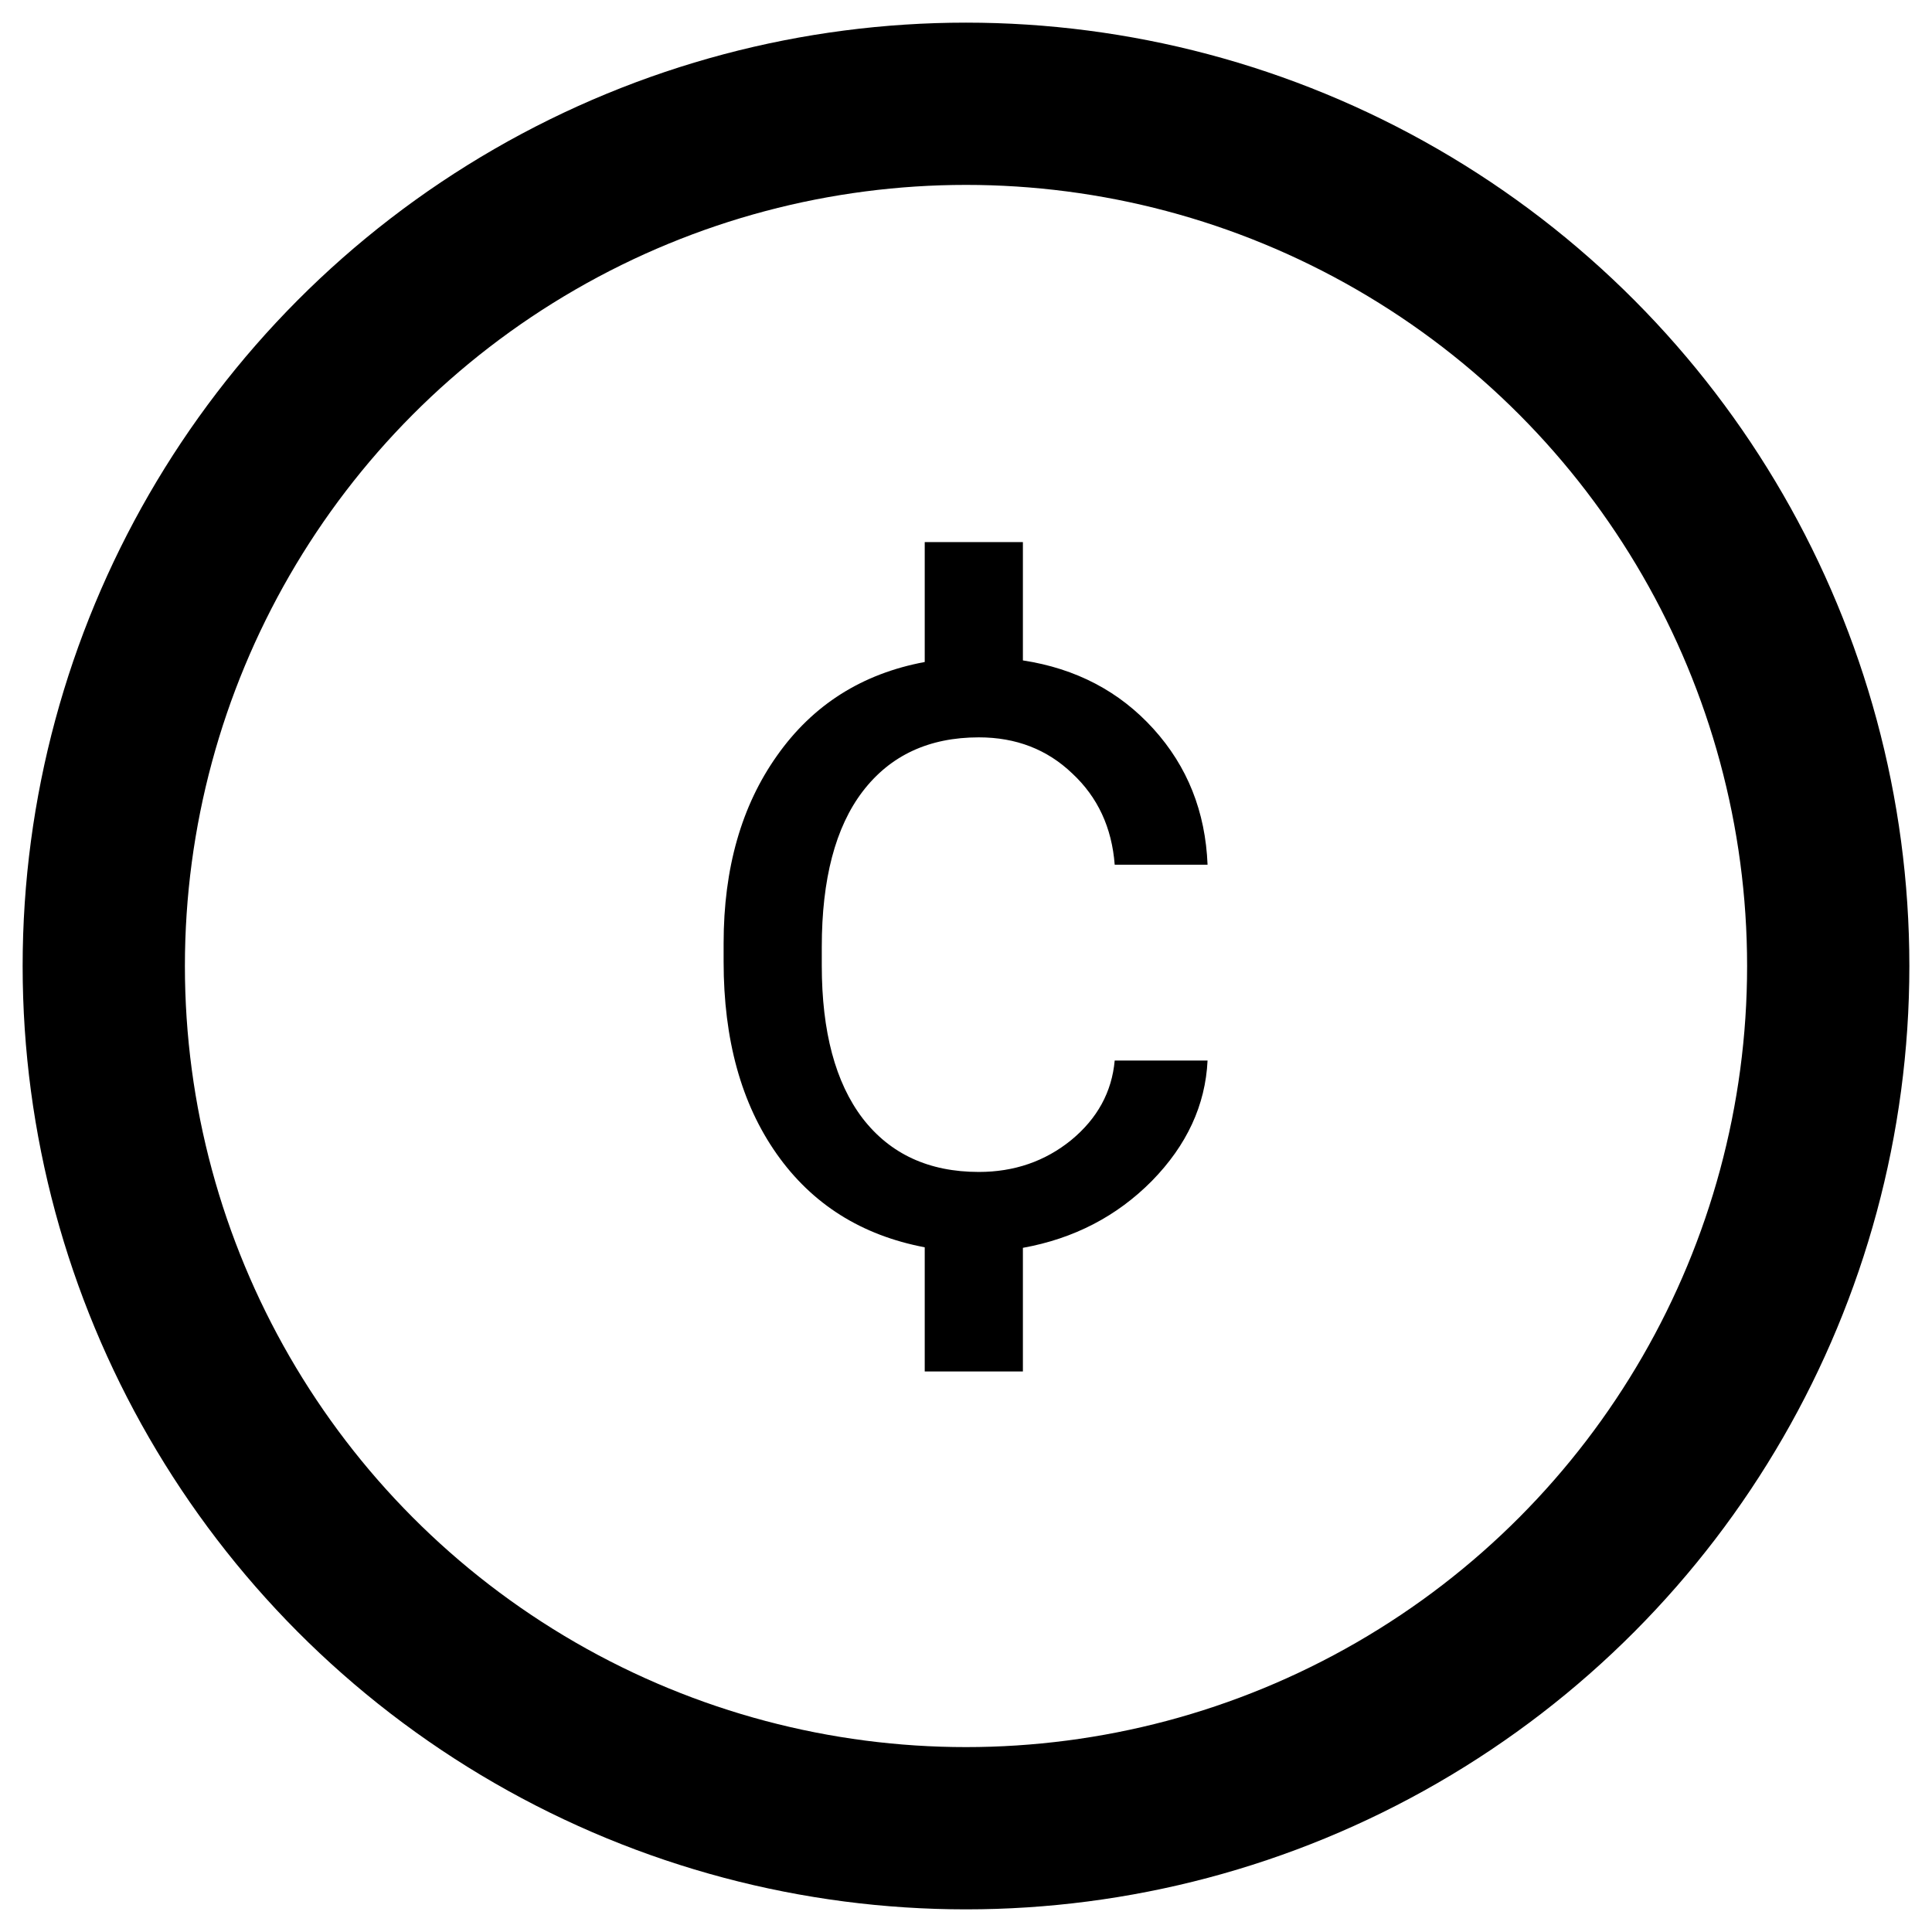 <svg width="512" height="512" viewBox="0 0 512 512" fill="none" xmlns="http://www.w3.org/2000/svg">
<circle cx="256" cy="256" r="228.5" stroke="black" stroke-width="43"/>
<path d="M259.406 310.578C268.781 310.578 276.938 307.766 283.875 302.141C290.812 296.422 294.656 289.391 295.406 281.047H320.016C319.453 292.859 314.531 303.5 305.25 312.969C295.969 322.344 284.578 328.25 271.078 330.688V363.453H245.062V330.547C228.281 327.359 215.203 319.109 205.828 305.797C196.453 292.484 191.766 275.516 191.766 254.891V249.969C191.766 230.094 196.5 213.5 205.969 200.188C215.438 186.781 228.469 178.531 245.062 175.438V143.656H271.078V175.016C285.141 177.172 296.672 183.219 305.672 193.156C314.672 203.094 319.453 215.094 320.016 229.156H295.406C294.656 219.312 290.906 211.25 284.156 204.969C277.5 198.594 269.25 195.406 259.406 195.406C246.188 195.406 235.922 200.188 228.609 209.75C221.391 219.219 217.781 232.953 217.781 250.953V255.875C217.781 273.406 221.391 286.906 228.609 296.375C235.922 305.844 246.188 310.578 259.406 310.578Z" fill="black"/>
</svg>

